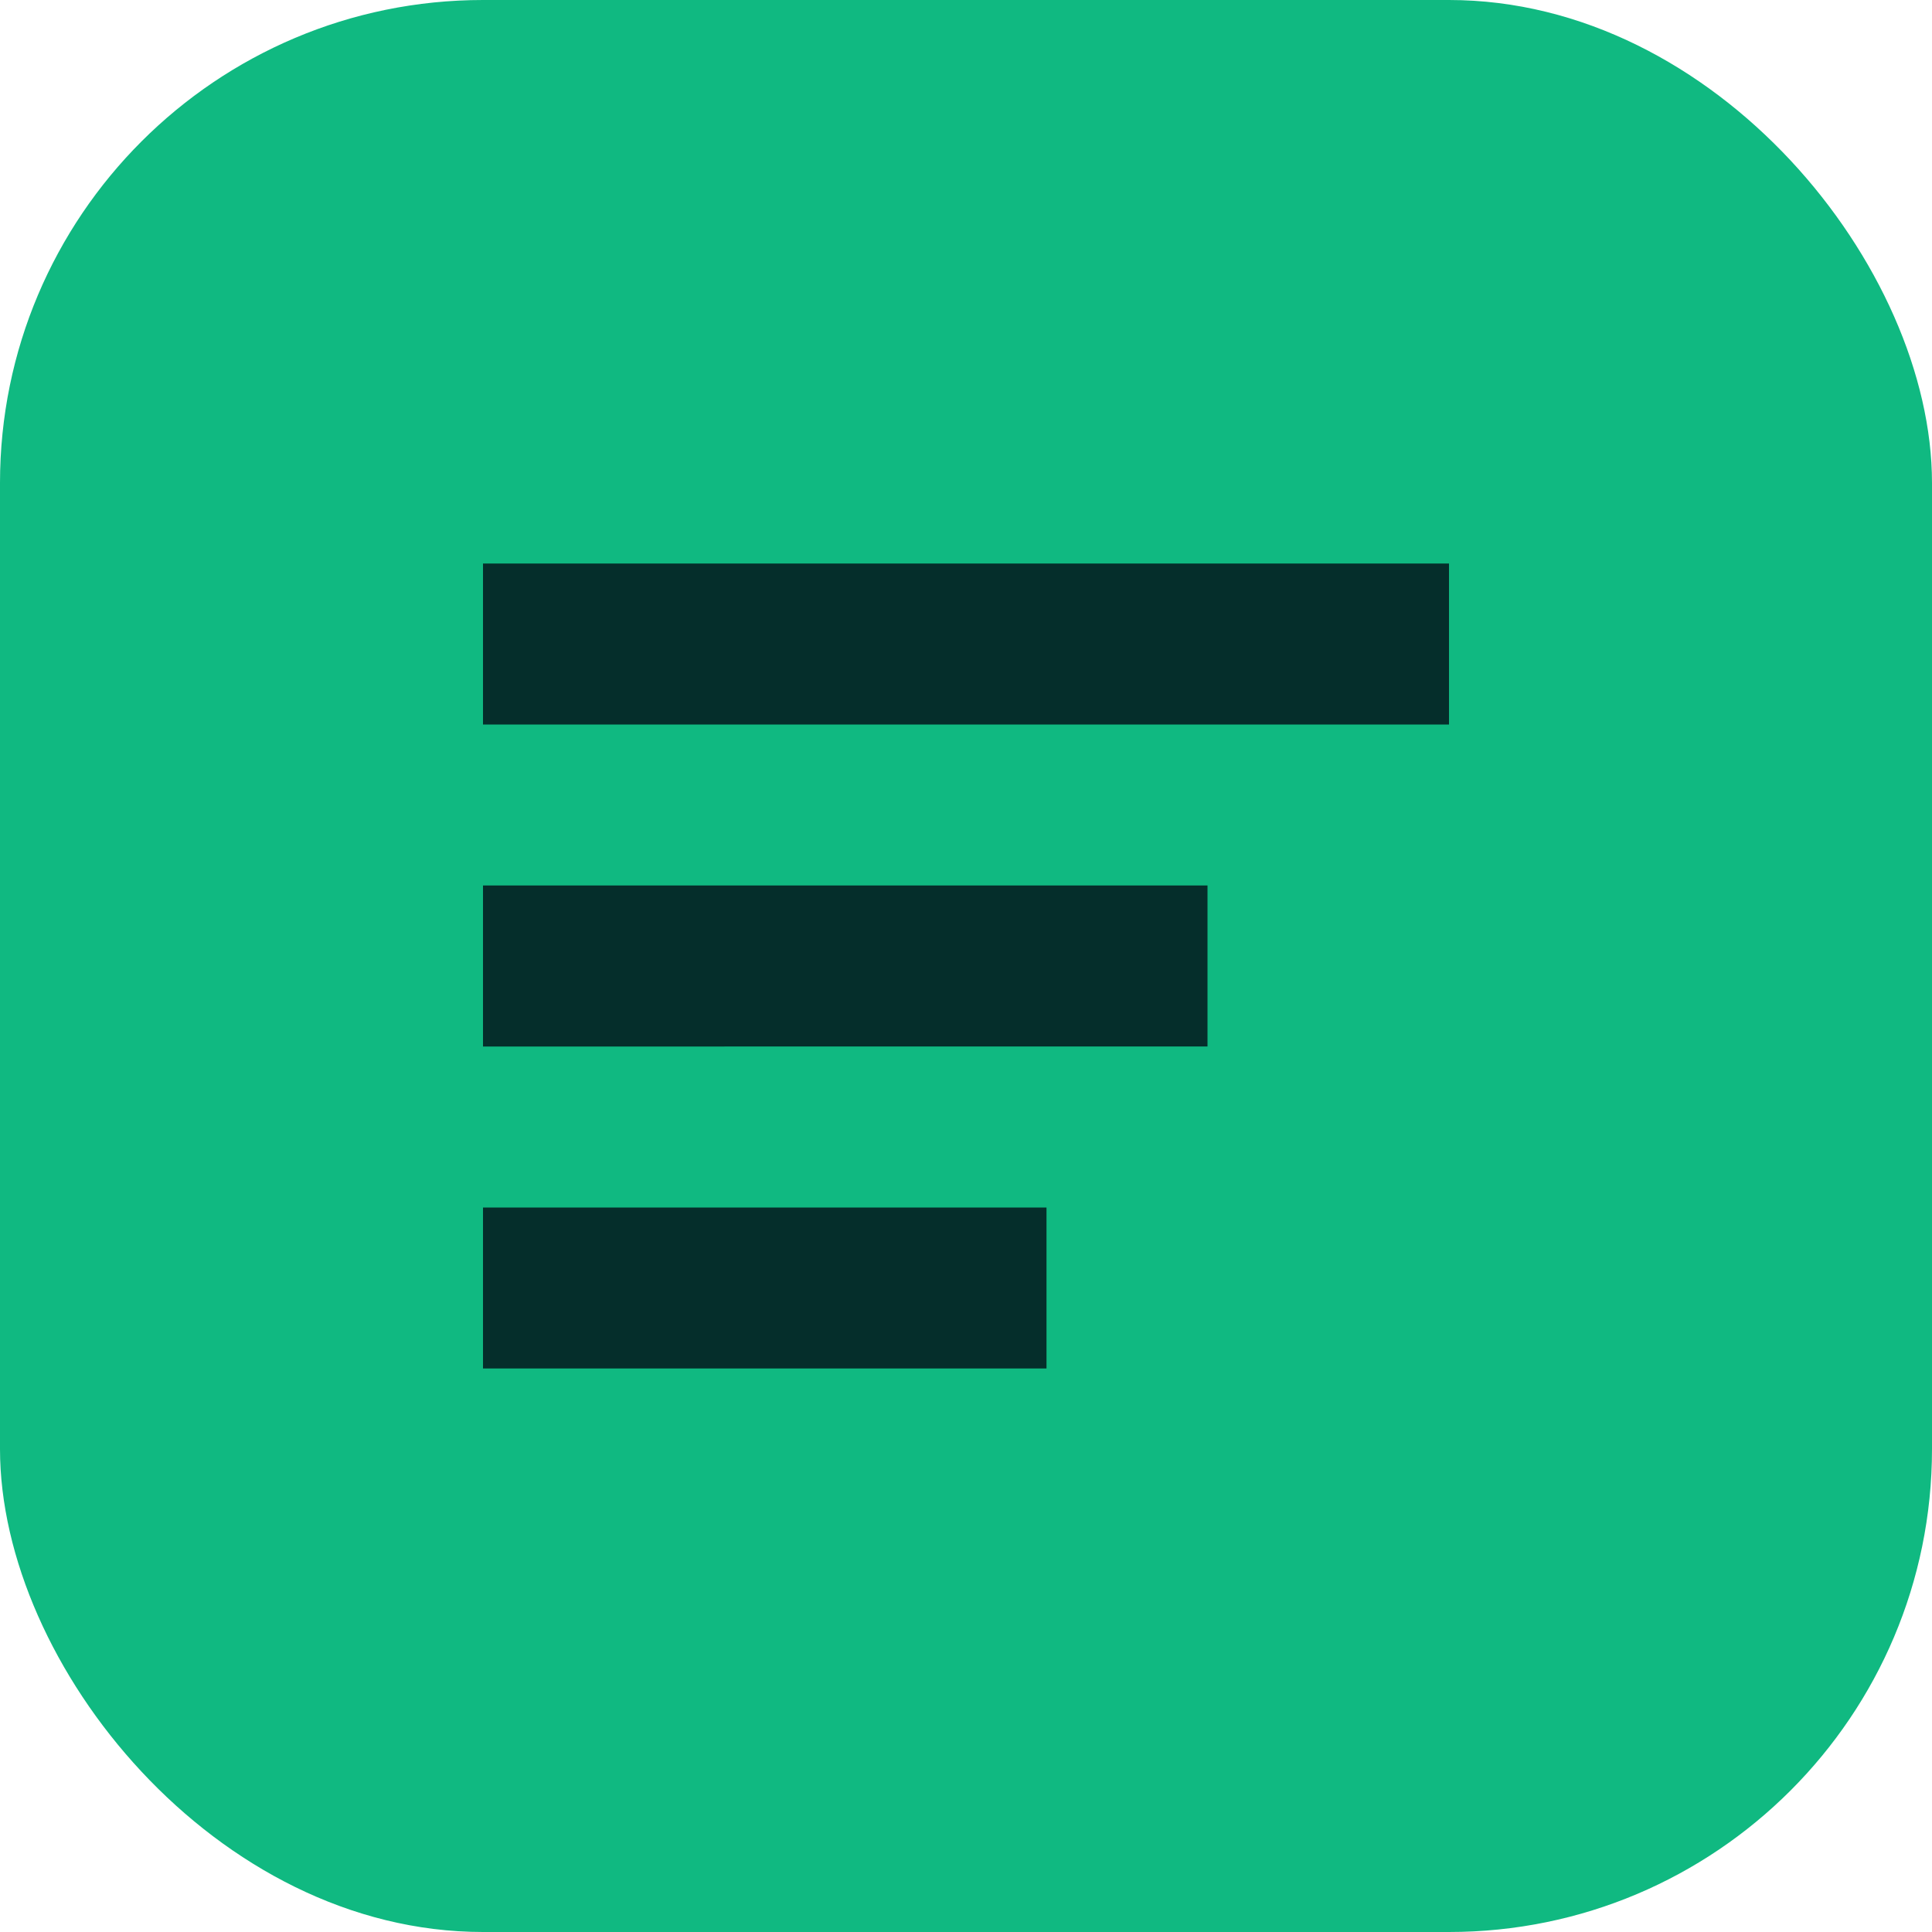 <svg xmlns="http://www.w3.org/2000/svg" width="256" height="256" viewBox="0 0 24 24" fill="none">
  <rect width="24" height="24" rx="6" fill="#10B981"/>
  <path d="M6 7h12v2H6zM6 11h9v2H6zM6 15h7v2H6z" fill="#052e2b"/>
</svg>
